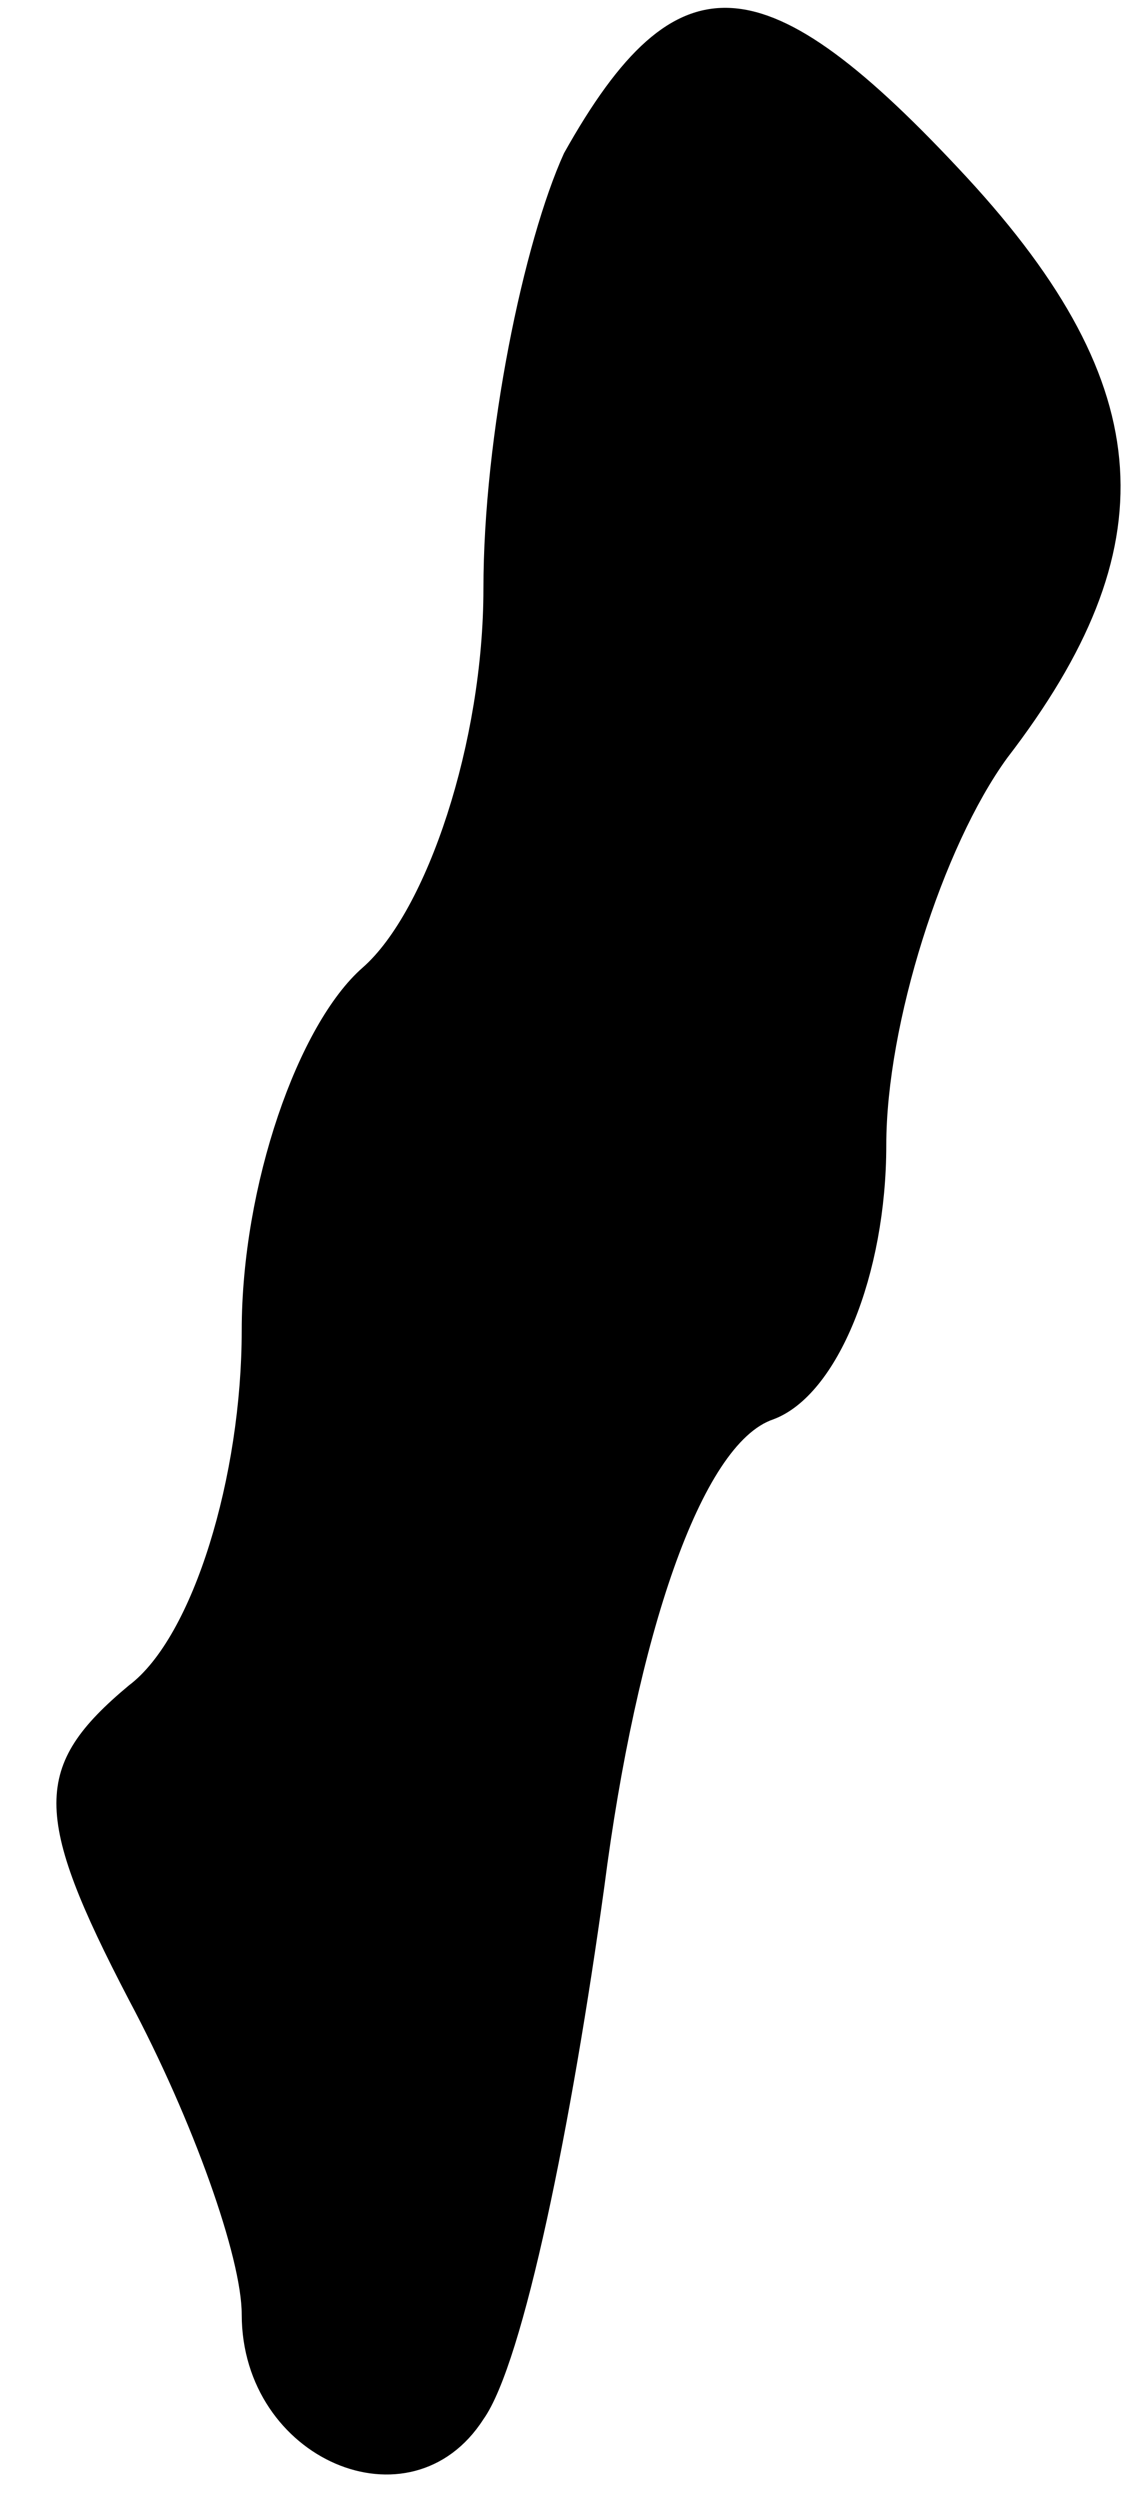 <?xml version="1.0" standalone="no"?>
<!DOCTYPE svg PUBLIC "-//W3C//DTD SVG 20010904//EN"
 "http://www.w3.org/TR/2001/REC-SVG-20010904/DTD/svg10.dtd">
<svg version="1.0" xmlns="http://www.w3.org/2000/svg"
 width="14pt" height="31pt" viewBox="0 0 14 31"
 preserveAspectRatio="xMidYMid meet">
<g transform="translate(0,31) scale(0.1,-0.1)"
fill="#000000" stroke="none">
<path fill="#000000" stroke="none" d="M70 291 c-5 -11 -10 -35 -10 -54 0 -19
-7 -40 -15 -47 -8 -7 -15 -27 -15 -45 0 -18 -6 -38 -14 -44 -12 -10 -12 -16 0
-39 8 -15 14 -32 14 -39 0 -18 21 -27 30 -13 5 7 11 37 15 66 4 31 12 55 21
58 8 3 14 18 14 34 0 15 7 37 15 48 20 26 19 46 -5 72 -25 27 -36 28 -50 3z"/>
</g>
</svg>
